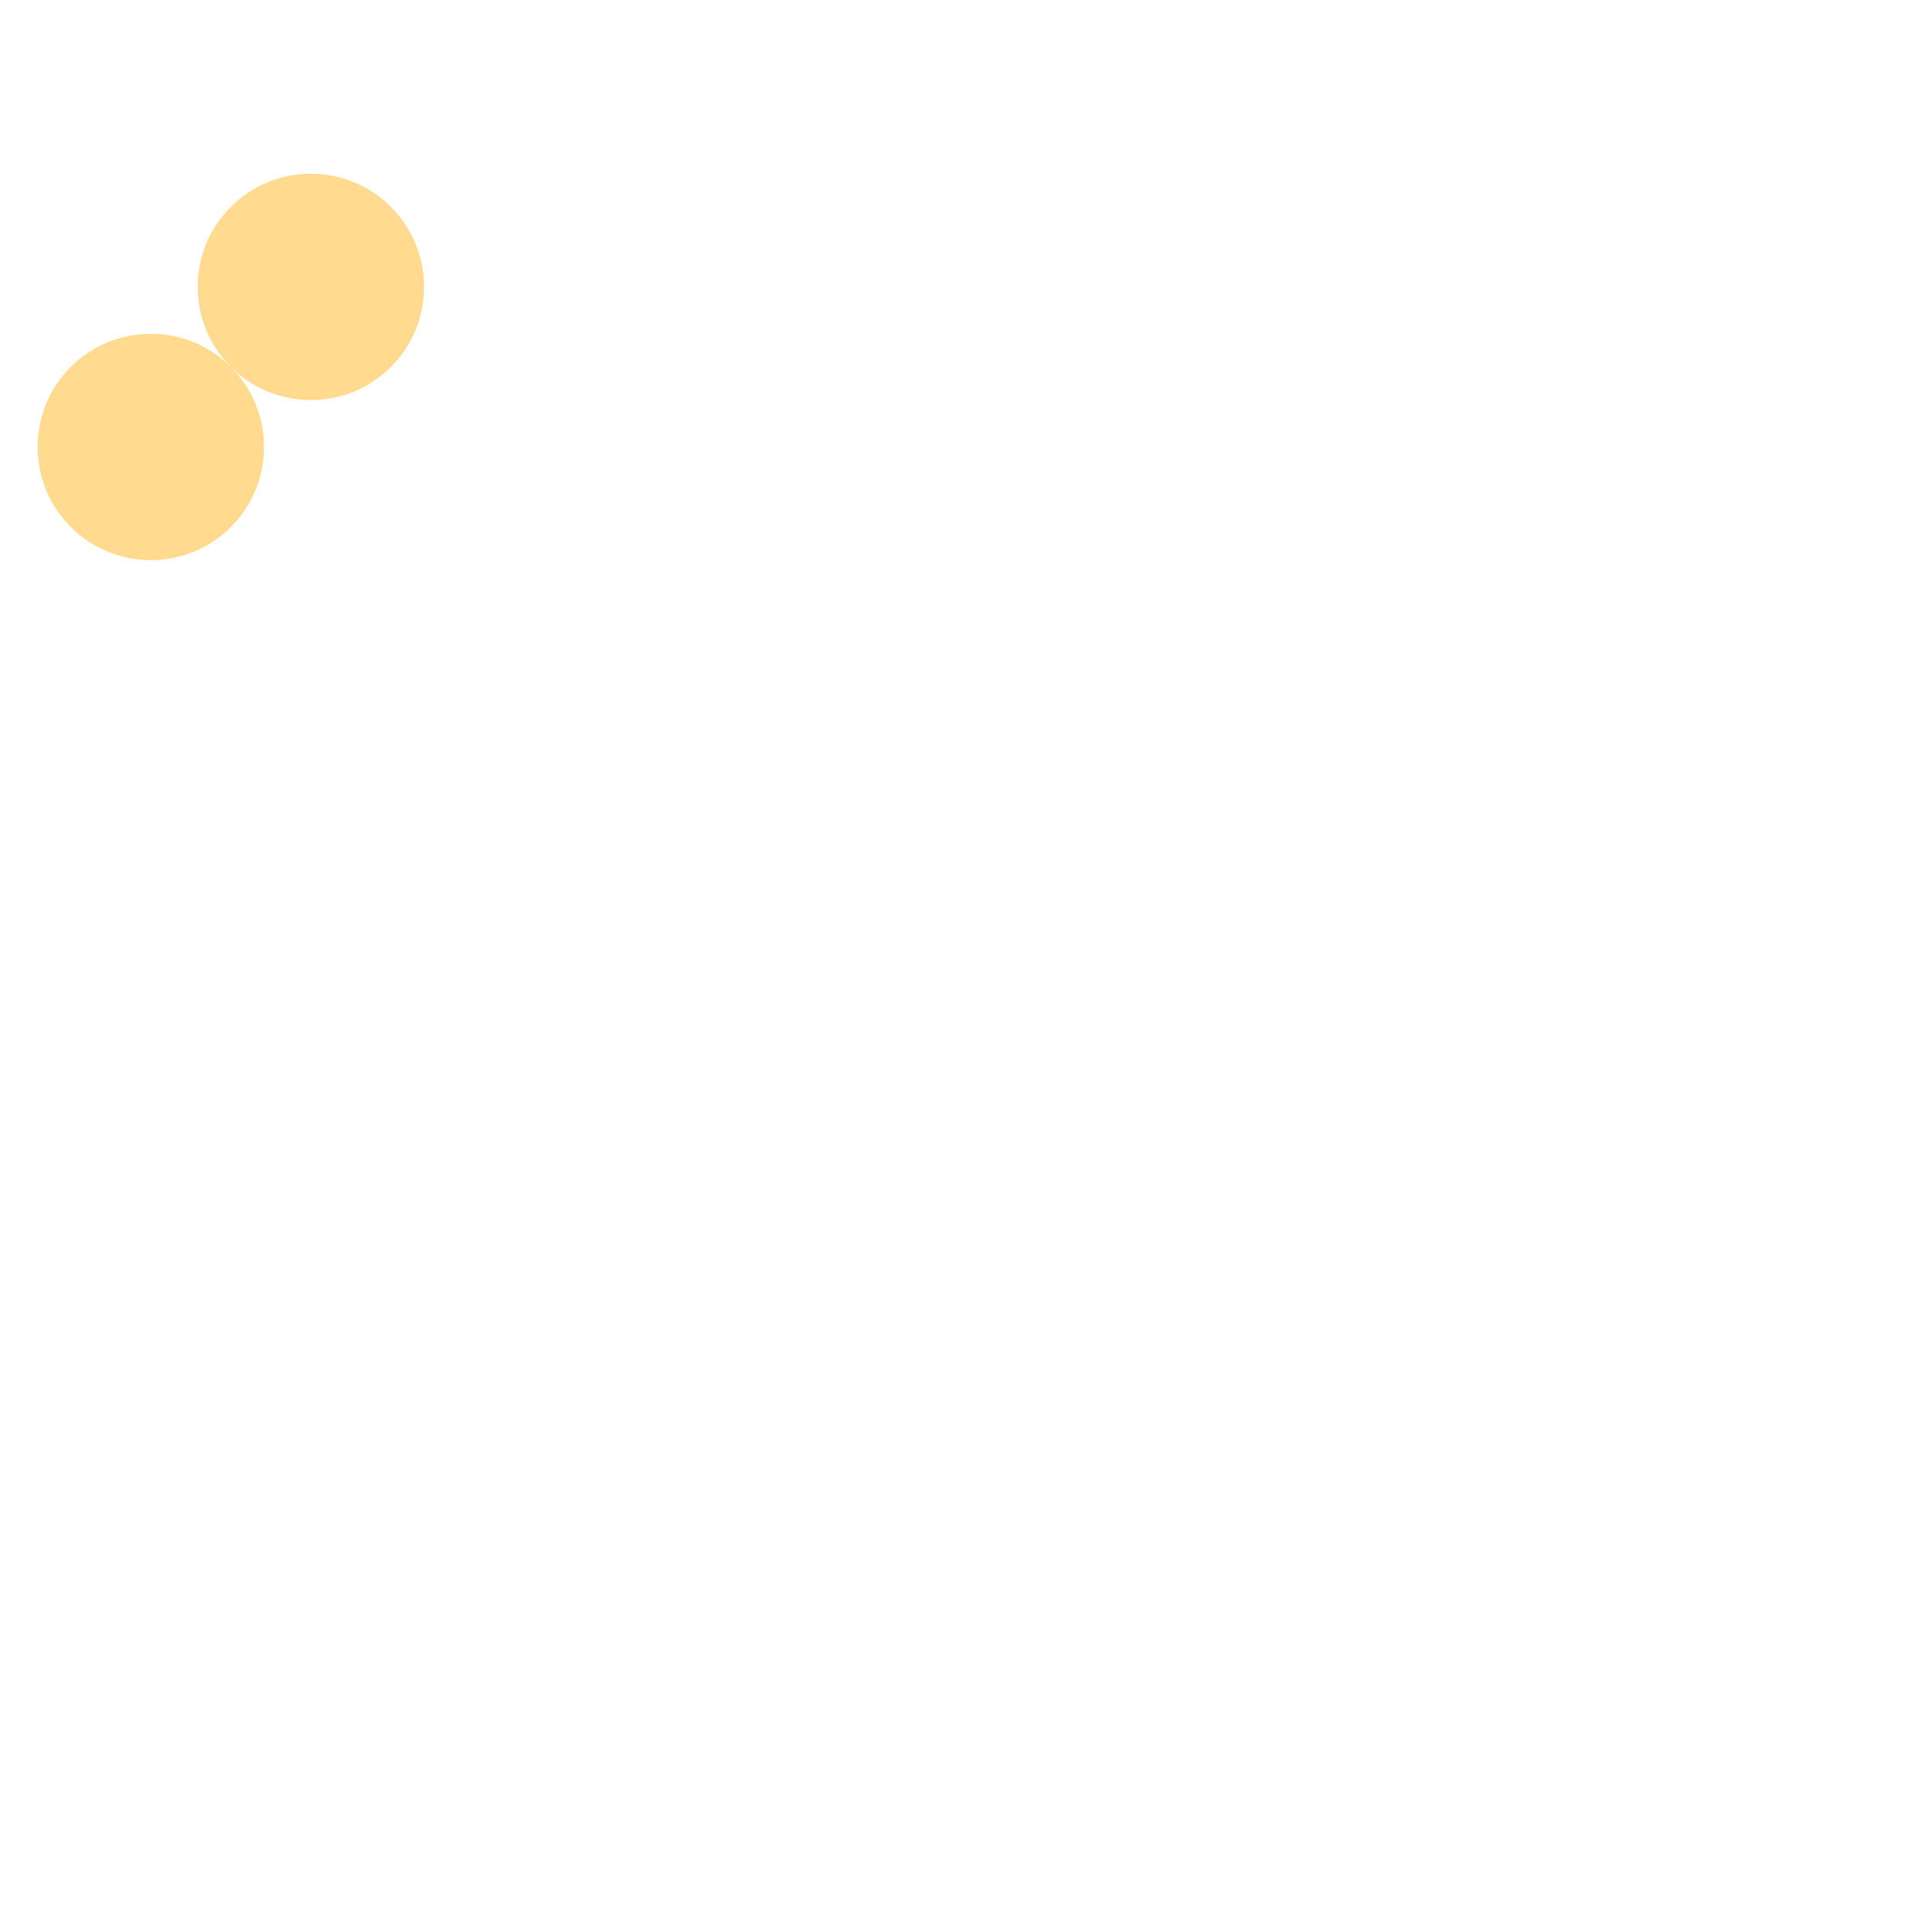 <?xml version="1.0" encoding="utf-8"?>
<!-- Generator: Adobe Illustrator 29.6.0, SVG Export Plug-In . SVG Version: 9.03 Build 0)  -->
<svg version="1.1" xmlns="http://www.w3.org/2000/svg" xmlns:xlink="http://www.w3.org/1999/xlink" x="0px" y="0px"
	 viewBox="0 0 200 200" style="enable-background:new 0 0 200 200;" xml:space="preserve">
<g id="Layer_1" style="display:none;">
</g>
<g id="Item_x5F_1" style="display:none;">
	<path style="display:inline;fill:#C1B0B5;" d="M180.859,88.824c-5.491-17.376-19.422-32.112-34.685-41.606
		c3.722-15.454-7.889-29.233-22.723-29.233c-10.834,0-19.95,7.35-22.629,17.333c-38.821-0.488-73.448,30.893-73.448,70.3v6.101
		h157.004L180.859,88.824z"/>
</g>
<g id="Layer_14">
	<path style="fill:#FFDA8F;" d="M40.469,21.418c4.573,4.573,4.573,11.994,0,16.567c-4.577,4.577-11.994,4.577-16.571,0
		c-4.577-4.573-4.577-11.994,0-16.567C28.475,16.84,35.892,16.84,40.469,21.418z"/>
	<path style="fill:#FFDA8F;" d="M23.898,37.985c4.577,4.577,4.577,11.994,0,16.571c-4.577,4.577-11.994,4.577-16.571,0
		c-4.573-4.577-4.573-11.994,0-16.571C11.904,33.412,19.321,33.412,23.898,37.985z"/>
</g>
<g id="Item_x5F_2" style="display:none;">
	<path style="display:inline;fill:#FFDA8F;" d="M196.094,100.002c0,6.471-5.246,11.717-11.717,11.717s-11.717-5.246-11.717-11.717
		s5.246-11.717,11.717-11.717S196.094,93.531,196.094,100.002z"/>
</g>
<g id="Layer_13" style="display:none;">
	<path style="display:inline;fill:#EEFAFF;" d="M157.601,111.718c0.648,1.832,1,3.804,1,5.858c0,9.705-7.87,17.575-17.575,17.575
		c-9.705,0-17.575-7.87-17.575-17.575c0-2.054,0.351-4.027,1-5.858H157.601z"/>
	<path style="display:inline;fill:#EEFAFF;" d="M84.958,111.718c0.648,1.832,1,3.804,1,5.858c0,9.705-7.87,17.575-17.575,17.575
		s-17.575-7.87-17.575-17.575c0-2.054,0.352-4.027,1-5.858H84.958z"/>
</g>
<g id="Item_x5F_3" style="display:none;">
	<path style="display:inline;fill:#EEFAFF;" d="M157.601,111.718c0.648,1.832,1,3.804,1,5.858c0,9.705-7.87,17.575-17.575,17.575
		c-9.705,0-17.575-7.87-17.575-17.575c0-2.054,0.351-4.027,1-5.858H157.601z"/>
</g>
<g id="Item_x5F_4" style="display:none;">
	<path style="display:inline;fill:#EEFAFF;" d="M84.958,111.718c0.648,1.832,1,3.804,1,5.858c0,9.705-7.87,17.575-17.575,17.575
		s-17.575-7.87-17.575-17.575c0-2.054,0.352-4.027,1-5.858H84.958z"/>
</g>
<g id="Item_x5F_5" style="display:none;">
	<path style="display:inline;fill:#FFDA8F;" d="M40.469,21.418c4.573,4.573,4.573,11.994,0,16.567
		c-4.577,4.577-11.994,4.577-16.571,0c-4.577-4.573-4.577-11.994,0-16.567C28.475,16.84,35.892,16.84,40.469,21.418z"/>
</g>
<g id="Item_x5F_6" style="display:none;">
	<path style="display:inline;fill:#FFDA8F;" d="M23.898,37.985c4.577,4.577,4.577,11.994,0,16.571
		c-4.577,4.577-11.994,4.577-16.571,0c-4.573-4.577-4.573-11.994,0-16.571C11.904,33.412,19.321,33.412,23.898,37.985z"/>
</g>
<g id="Item_x5F_7" style="display:none;">
	<path style="display:inline;" d="M150.79,76.568c0,2.157-1.749,3.906-3.906,3.906s-3.906-1.749-3.906-3.906
		s1.749-3.906,3.906-3.906S150.79,74.411,150.79,76.568z"/>
</g>
<g id="Item_x5F_8" style="display:none;">
	<path style="display:inline;" d="M184.378,84.379c-0.309,0-0.617,0.012-0.924,0.03c-5.623-14.815-17.411-28.803-32.955-39.058
		c2.335-16.718-10.5-31.272-27.048-31.272c-11.332,0-21.403,7.008-25.453,17.357C78.58,31.937,59.59,40.063,45.506,53.971
		c-0.017,0.016-0.033,0.034-0.049,0.05l-9.228-9.228c2.623-0.699,5.03-2.075,7.001-4.047c6.103-6.102,6.104-15.987,0-22.091
		c-6.105-6.105-15.985-6.109-22.093-0.001c-3.167,3.165-4.828,7.47-4.544,12.038c-4.321-0.269-8.734,1.239-12.03,4.532
		c-6.086,6.091-6.086,16.001,0.001,22.093c6.092,6.091,16.003,6.092,22.095,0c2.011-2.012,3.354-4.441,4.037-7.01l9.485,9.485
		c-10.826,13.11-16.713,29.118-16.713,45.826v2.195h-0.5c-12.645,0-22.933,10.288-22.933,22.933
		c0,11.258,8.059,20.773,19.163,22.626l3.876,0.646c2.128,0.355,4.14-1.083,4.494-3.21c0.355-2.128-1.083-4.14-3.21-4.494
		l-3.875-0.646c-7.323-1.222-12.637-7.498-12.637-14.922c0-8.339,6.784-15.126,15.122-15.126h24.023
		c-0.058,0.647-0.09,1.298-0.09,1.953c0,11.844,9.636,21.484,21.481,21.484s21.481-9.64,21.481-21.484
		c0-0.655-0.031-1.306-0.09-1.953h29.862c-0.058,0.647-0.09,1.298-0.09,1.953c0,11.844,9.636,21.484,21.481,21.484
		s21.481-9.636,21.481-21.481c0-0.655-0.031-1.306-0.09-1.953h21.961c8.614,0,15.622-7.008,15.622-15.622
		S192.992,84.379,184.378,84.379z M26.66,24.179c3.054-3.054,7.993-3.055,11.048,0c3.05,3.05,3.051,7.994,0,11.044
		c-3.053,3.053-7.99,3.055-11.047,0c0,0-0.002-0.002-0.002-0.002C23.607,32.172,23.604,27.233,26.66,24.179z M21.137,51.795
		c-3.046,3.046-8.003,3.046-11.047,0.001c-3.044-3.047-3.044-8.004-0.002-11.048c3.046-3.043,8.001-3.045,11.049-0.002l0,0
		C24.18,43.793,24.182,48.75,21.137,51.795z M31.28,105.618c0-35.555,29.99-64.313,64.914-66.288
		c-0.052,0.693-0.082,1.39-0.082,2.089c0,7.3,2.843,14.165,8.005,19.332c1.524,1.525,3.997,1.528,5.523,0.002
		c1.526-1.525,1.527-3.997,0.002-5.523c-3.688-3.692-5.719-8.596-5.719-13.811c0-10.83,8.792-19.528,19.528-19.528
		c12.462,0,22.02,11.566,18.926,24.413c-0.394,1.636,0.305,3.342,1.734,4.231c15.095,9.39,26.548,22.464,31.895,36.269
		c-4.452,2.808-7.25,7.724-7.25,13.199c0,2.844,0.768,5.512,2.102,7.811H31.28V105.618z M82.052,117.577
		c0,7.537-6.132,13.669-13.669,13.669c-7.537,0-13.669-6.132-13.669-13.669c0-0.658,0.049-1.31,0.14-1.953h27.058
		C82.003,116.267,82.052,116.919,82.052,117.577z M154.695,117.577c0,7.537-6.132,13.669-13.669,13.669s-13.669-6.136-13.669-13.673
		c0-0.658,0.049-1.31,0.14-1.953l27.058,0.004C154.647,116.267,154.695,116.919,154.695,117.577z M184.378,107.813
		c-4.307,0-7.811-3.504-7.811-7.811c0-4.441,3.594-7.811,7.811-7.811c4.307,0,7.811,3.504,7.811,7.811
		C192.189,104.309,188.685,107.813,184.378,107.813z"/>
</g>
<g id="Item_x5F_9" style="display:none;">
	<path style="display:inline;" d="M44.95,153.117c0,2.157-1.749,3.906-3.906,3.906s-3.906-1.749-3.906-3.906
		s1.749-3.906,3.906-3.906S44.95,150.96,44.95,153.117z"/>
</g>
<g id="Item_x5F_10" style="display:none;">
	<path style="display:inline;" d="M61.556,178.113c-2.157,0-3.906,1.749-3.906,3.906c0,2.157,1.749,3.906,3.906,3.906
		c9.148,0,16.591-7.443,16.591-16.591c0-8.144-5.83-15.027-13.863-16.366l-5.249-0.875c-2.127-0.354-4.14,1.083-4.495,3.21
		c-0.355,2.128,1.083,4.14,3.21,4.495l5.249,0.875c4.251,0.708,7.336,4.351,7.336,8.661
		C70.335,174.174,66.397,178.113,61.556,178.113z"/>
</g>
<g id="Layer_12" style="display:none;">
	<path style="display:inline;" d="M184.378,84.379c-0.309,0-0.617,0.012-0.924,0.03c-5.623-14.815-17.411-28.803-32.955-39.058
		c2.335-16.718-10.5-31.272-27.048-31.272c-11.332,0-21.403,7.008-25.453,17.357C78.58,31.937,59.59,40.063,45.506,53.971
		c-0.017,0.016-0.033,0.034-0.049,0.05l-9.228-9.228c2.623-0.699,5.03-2.075,7.001-4.047c6.103-6.102,6.104-15.987,0-22.091
		c-6.105-6.105-15.985-6.109-22.093-0.001c-3.167,3.165-4.828,7.47-4.544,12.038c-4.321-0.269-8.734,1.239-12.03,4.532
		c-6.086,6.091-6.086,16.001,0.001,22.093c6.092,6.091,16.003,6.092,22.095,0c2.011-2.012,3.354-4.441,4.037-7.01l9.485,9.485
		c-10.826,13.11-16.713,29.118-16.713,45.826v2.195h-0.5c-12.645,0-22.933,10.288-22.933,22.933
		c0,11.258,8.059,20.773,19.163,22.626l3.876,0.646c2.128,0.355,4.14-1.083,4.494-3.21c0.355-2.128-1.083-4.14-3.21-4.494
		l-3.875-0.646c-7.323-1.222-12.637-7.498-12.637-14.922c0-8.339,6.784-15.126,15.122-15.126h24.023
		c-0.058,0.647-0.09,1.298-0.09,1.953c0,11.844,9.636,21.484,21.481,21.484s21.481-9.64,21.481-21.484
		c0-0.655-0.031-1.306-0.09-1.953h29.862c-0.058,0.647-0.09,1.298-0.09,1.953c0,11.844,9.636,21.484,21.481,21.484
		s21.481-9.636,21.481-21.481c0-0.655-0.031-1.306-0.09-1.953h21.961c8.614,0,15.622-7.008,15.622-15.622
		S192.992,84.379,184.378,84.379z M26.66,24.179c3.054-3.054,7.993-3.055,11.048,0c3.05,3.05,3.051,7.994,0,11.044
		c-3.053,3.053-7.99,3.055-11.047,0c0,0-0.002-0.002-0.002-0.002C23.607,32.172,23.604,27.233,26.66,24.179z M21.137,51.795
		c-3.046,3.046-8.003,3.046-11.047,0.001c-3.044-3.047-3.044-8.004-0.002-11.048c3.046-3.043,8.001-3.045,11.049-0.002l0,0
		C24.18,43.793,24.182,48.75,21.137,51.795z M31.28,105.618c0-35.555,29.99-64.313,64.914-66.288
		c-0.052,0.693-0.082,1.39-0.082,2.089c0,7.3,2.843,14.165,8.005,19.332c1.524,1.525,3.997,1.528,5.523,0.002
		c1.526-1.525,1.527-3.997,0.002-5.523c-3.688-3.692-5.719-8.596-5.719-13.811c0-10.83,8.792-19.528,19.528-19.528
		c12.462,0,22.02,11.566,18.926,24.413c-0.394,1.636,0.305,3.342,1.734,4.231c15.095,9.39,26.548,22.464,31.895,36.269
		c-4.452,2.808-7.25,7.724-7.25,13.199c0,2.844,0.768,5.512,2.102,7.811H31.28V105.618z M82.052,117.577
		c0,7.537-6.132,13.669-13.669,13.669c-7.537,0-13.669-6.132-13.669-13.669c0-0.658,0.049-1.31,0.14-1.953h27.058
		C82.003,116.267,82.052,116.919,82.052,117.577z M154.695,117.577c0,7.537-6.132,13.669-13.669,13.669s-13.669-6.136-13.669-13.673
		c0-0.658,0.049-1.31,0.14-1.953l27.058,0.004C154.647,116.267,154.695,116.919,154.695,117.577z M184.378,107.813
		c-4.307,0-7.811-3.504-7.811-7.811c0-4.441,3.594-7.811,7.811-7.811c4.307,0,7.811,3.504,7.811,7.811
		C192.189,104.309,188.685,107.813,184.378,107.813z"/>
	<path style="display:inline;" d="M44.95,153.117c0,2.157-1.749,3.906-3.906,3.906s-3.906-1.749-3.906-3.906
		s1.749-3.906,3.906-3.906S44.95,150.96,44.95,153.117z"/>
	<path style="display:inline;" d="M61.556,178.113c-2.157,0-3.906,1.749-3.906,3.906c0,2.157,1.749,3.906,3.906,3.906
		c9.148,0,16.591-7.443,16.591-16.591c0-8.144-5.83-15.027-13.863-16.366l-5.249-0.875c-2.127-0.354-4.14,1.083-4.495,3.21
		c-0.355,2.128,1.083,4.14,3.21,4.495l5.249,0.875c4.251,0.708,7.336,4.351,7.336,8.661
		C70.335,174.174,66.397,178.113,61.556,178.113z"/>
	<path style="display:inline;" d="M150.79,76.568c0,2.157-1.749,3.906-3.906,3.906s-3.906-1.749-3.906-3.906
		s1.749-3.906,3.906-3.906S150.79,74.411,150.79,76.568z"/>
</g>
</svg>
